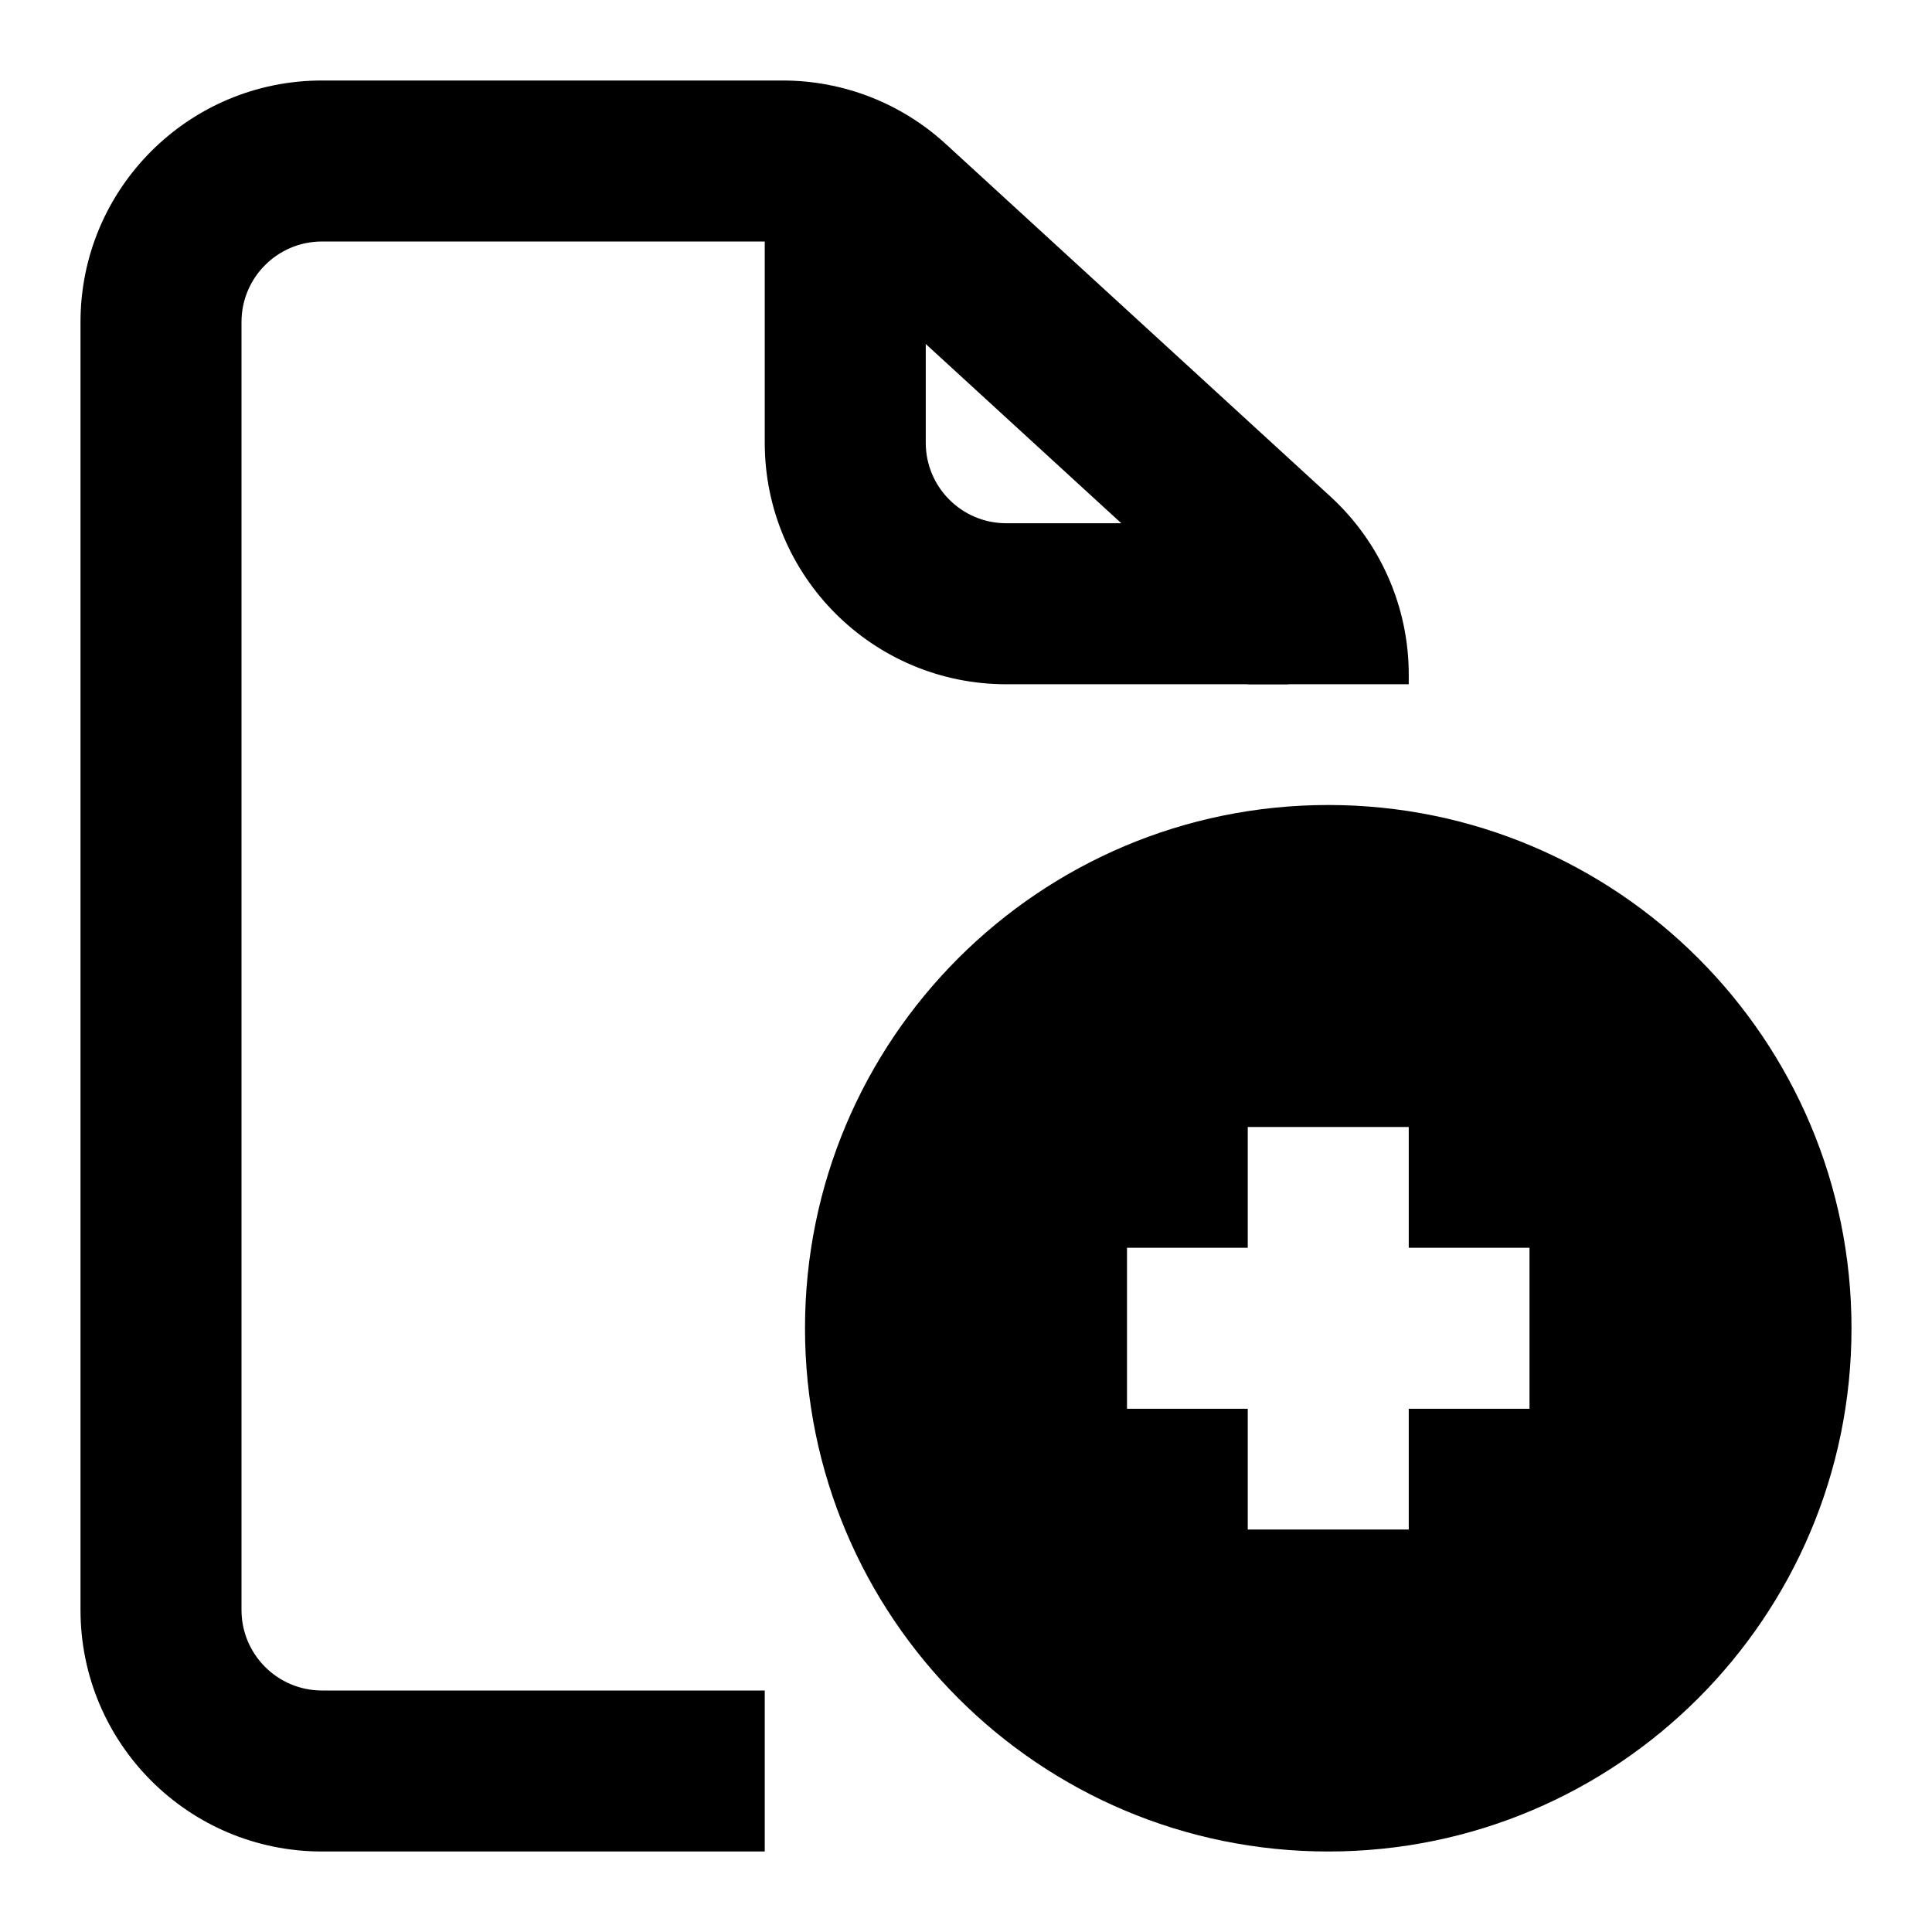 <svg width="24" height="24" viewBox="0 0 24 24" fill="none" xmlns="http://www.w3.org/2000/svg">
<path fill-rule="evenodd" clip-rule="evenodd" d="M4 3C3.448 3 3 3.448 3 4V20C3 20.552 3.448 21 4 21H9.5V23H4C2.343 23 1 21.657 1 20V4C1 2.343 2.343 1 4 1H9.722C10.473 1 11.196 1.281 11.749 1.789L16.527 6.168C17.147 6.737 17.5 7.539 17.5 8.38V8.5H15.5V8.38C15.5 8.1 15.382 7.832 15.176 7.643L10.398 3.263C10.213 3.094 9.972 3 9.722 3H4Z" fill="black"/>
<path fill-rule="evenodd" clip-rule="evenodd" d="M9.5 5.5V2.5H11.5V5.5C11.5 6.052 11.948 6.5 12.5 6.5H16V8.5H12.5C10.843 8.5 9.5 7.157 9.5 5.5Z" fill="black"/>
<path fill-rule="evenodd" clip-rule="evenodd" d="M16.5 10C12.91 10 10 12.91 10 16.5C10 20.09 12.91 23 16.5 23C20.09 23 23 20.09 23 16.5C23 12.91 20.09 10 16.5 10ZM15.5 15.5V14H17.5V15.5H19V17.5H17.5V19H15.5V17.5H14V15.5H15.5Z" fill="black"/>
</svg>
